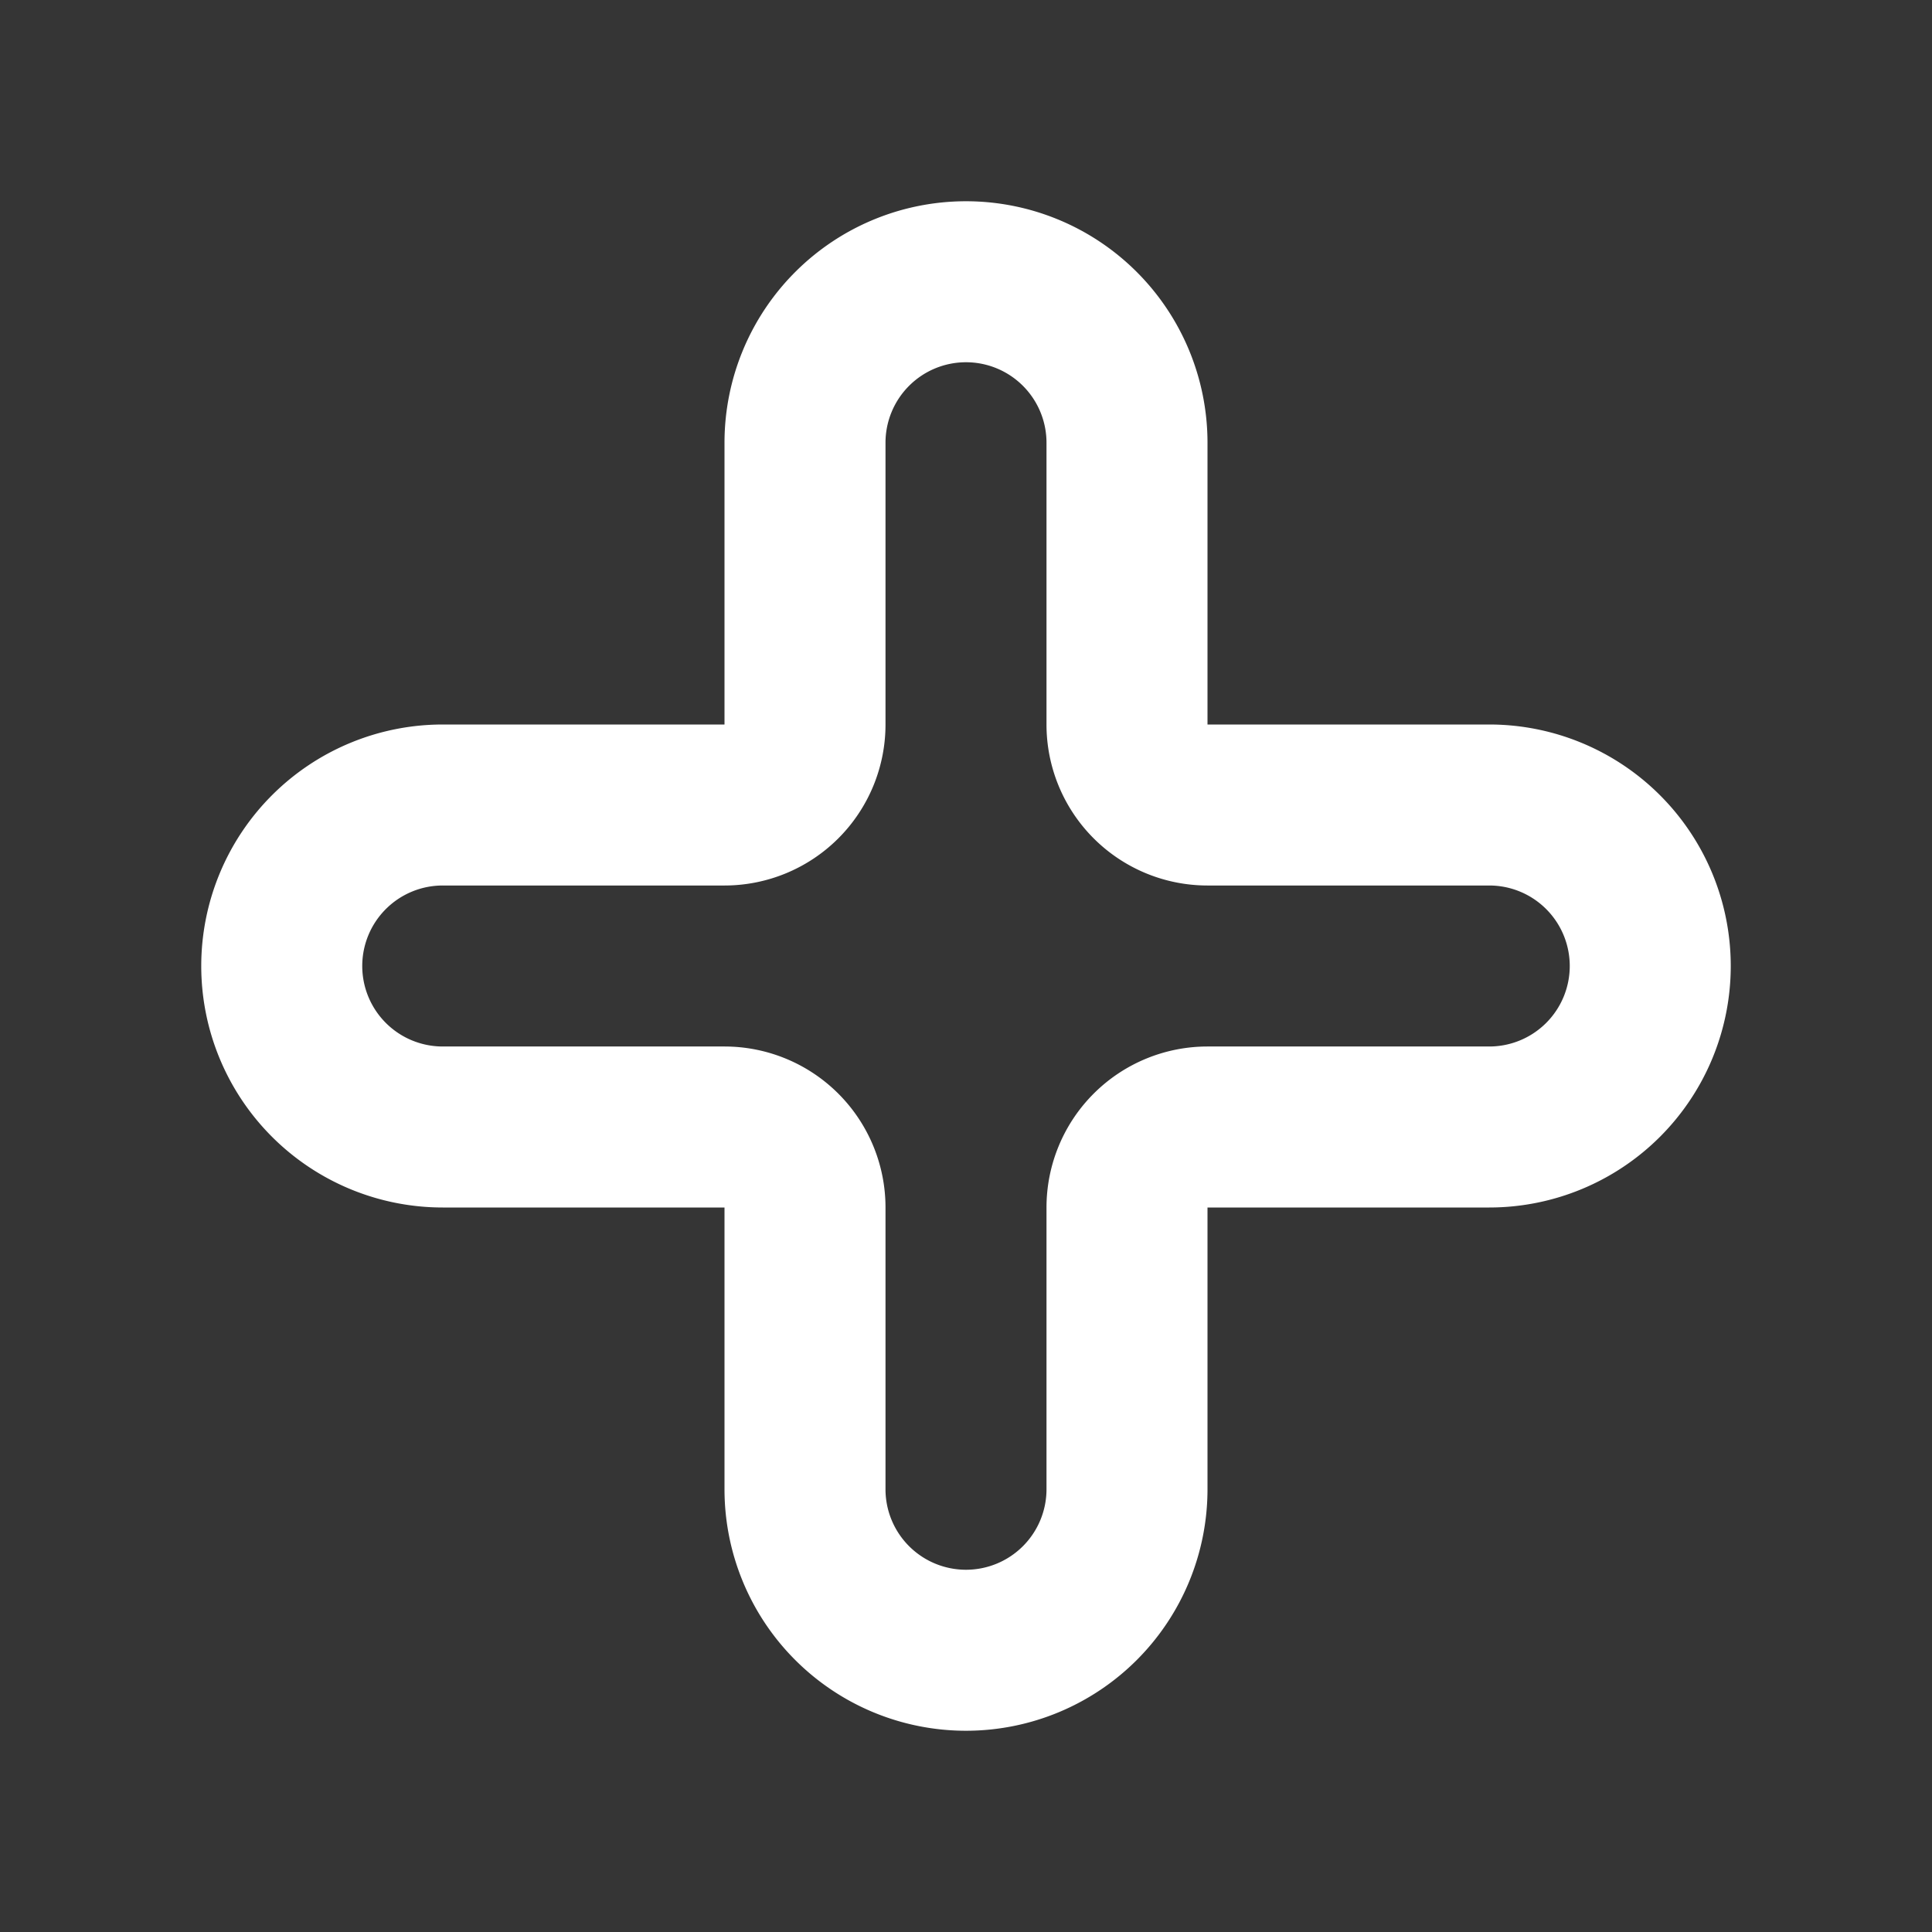 <svg xmlns="http://www.w3.org/2000/svg" width="24" height="24" fill="none"><rect width="100%" height="100%" fill="#333333" stroke="none"/><path fill="#fff" fill-opacity=".01" d="M24 0v24H0V0z"/><path stroke="#FFFFFF" stroke-width="2" d="M14 5.5a2 2 0 1 0-4 0V9a1 1 0 0 1-1 1H5.5a2 2 0 1 0 0 4H9a1 1 0 0 1 1 1v3.5a2 2 0 1 0 4 0V15a1 1 0 0 1 1-1h3.5a2 2 0 1 0 0-4H15a1 1 0 0 1-1-1z"/></svg>